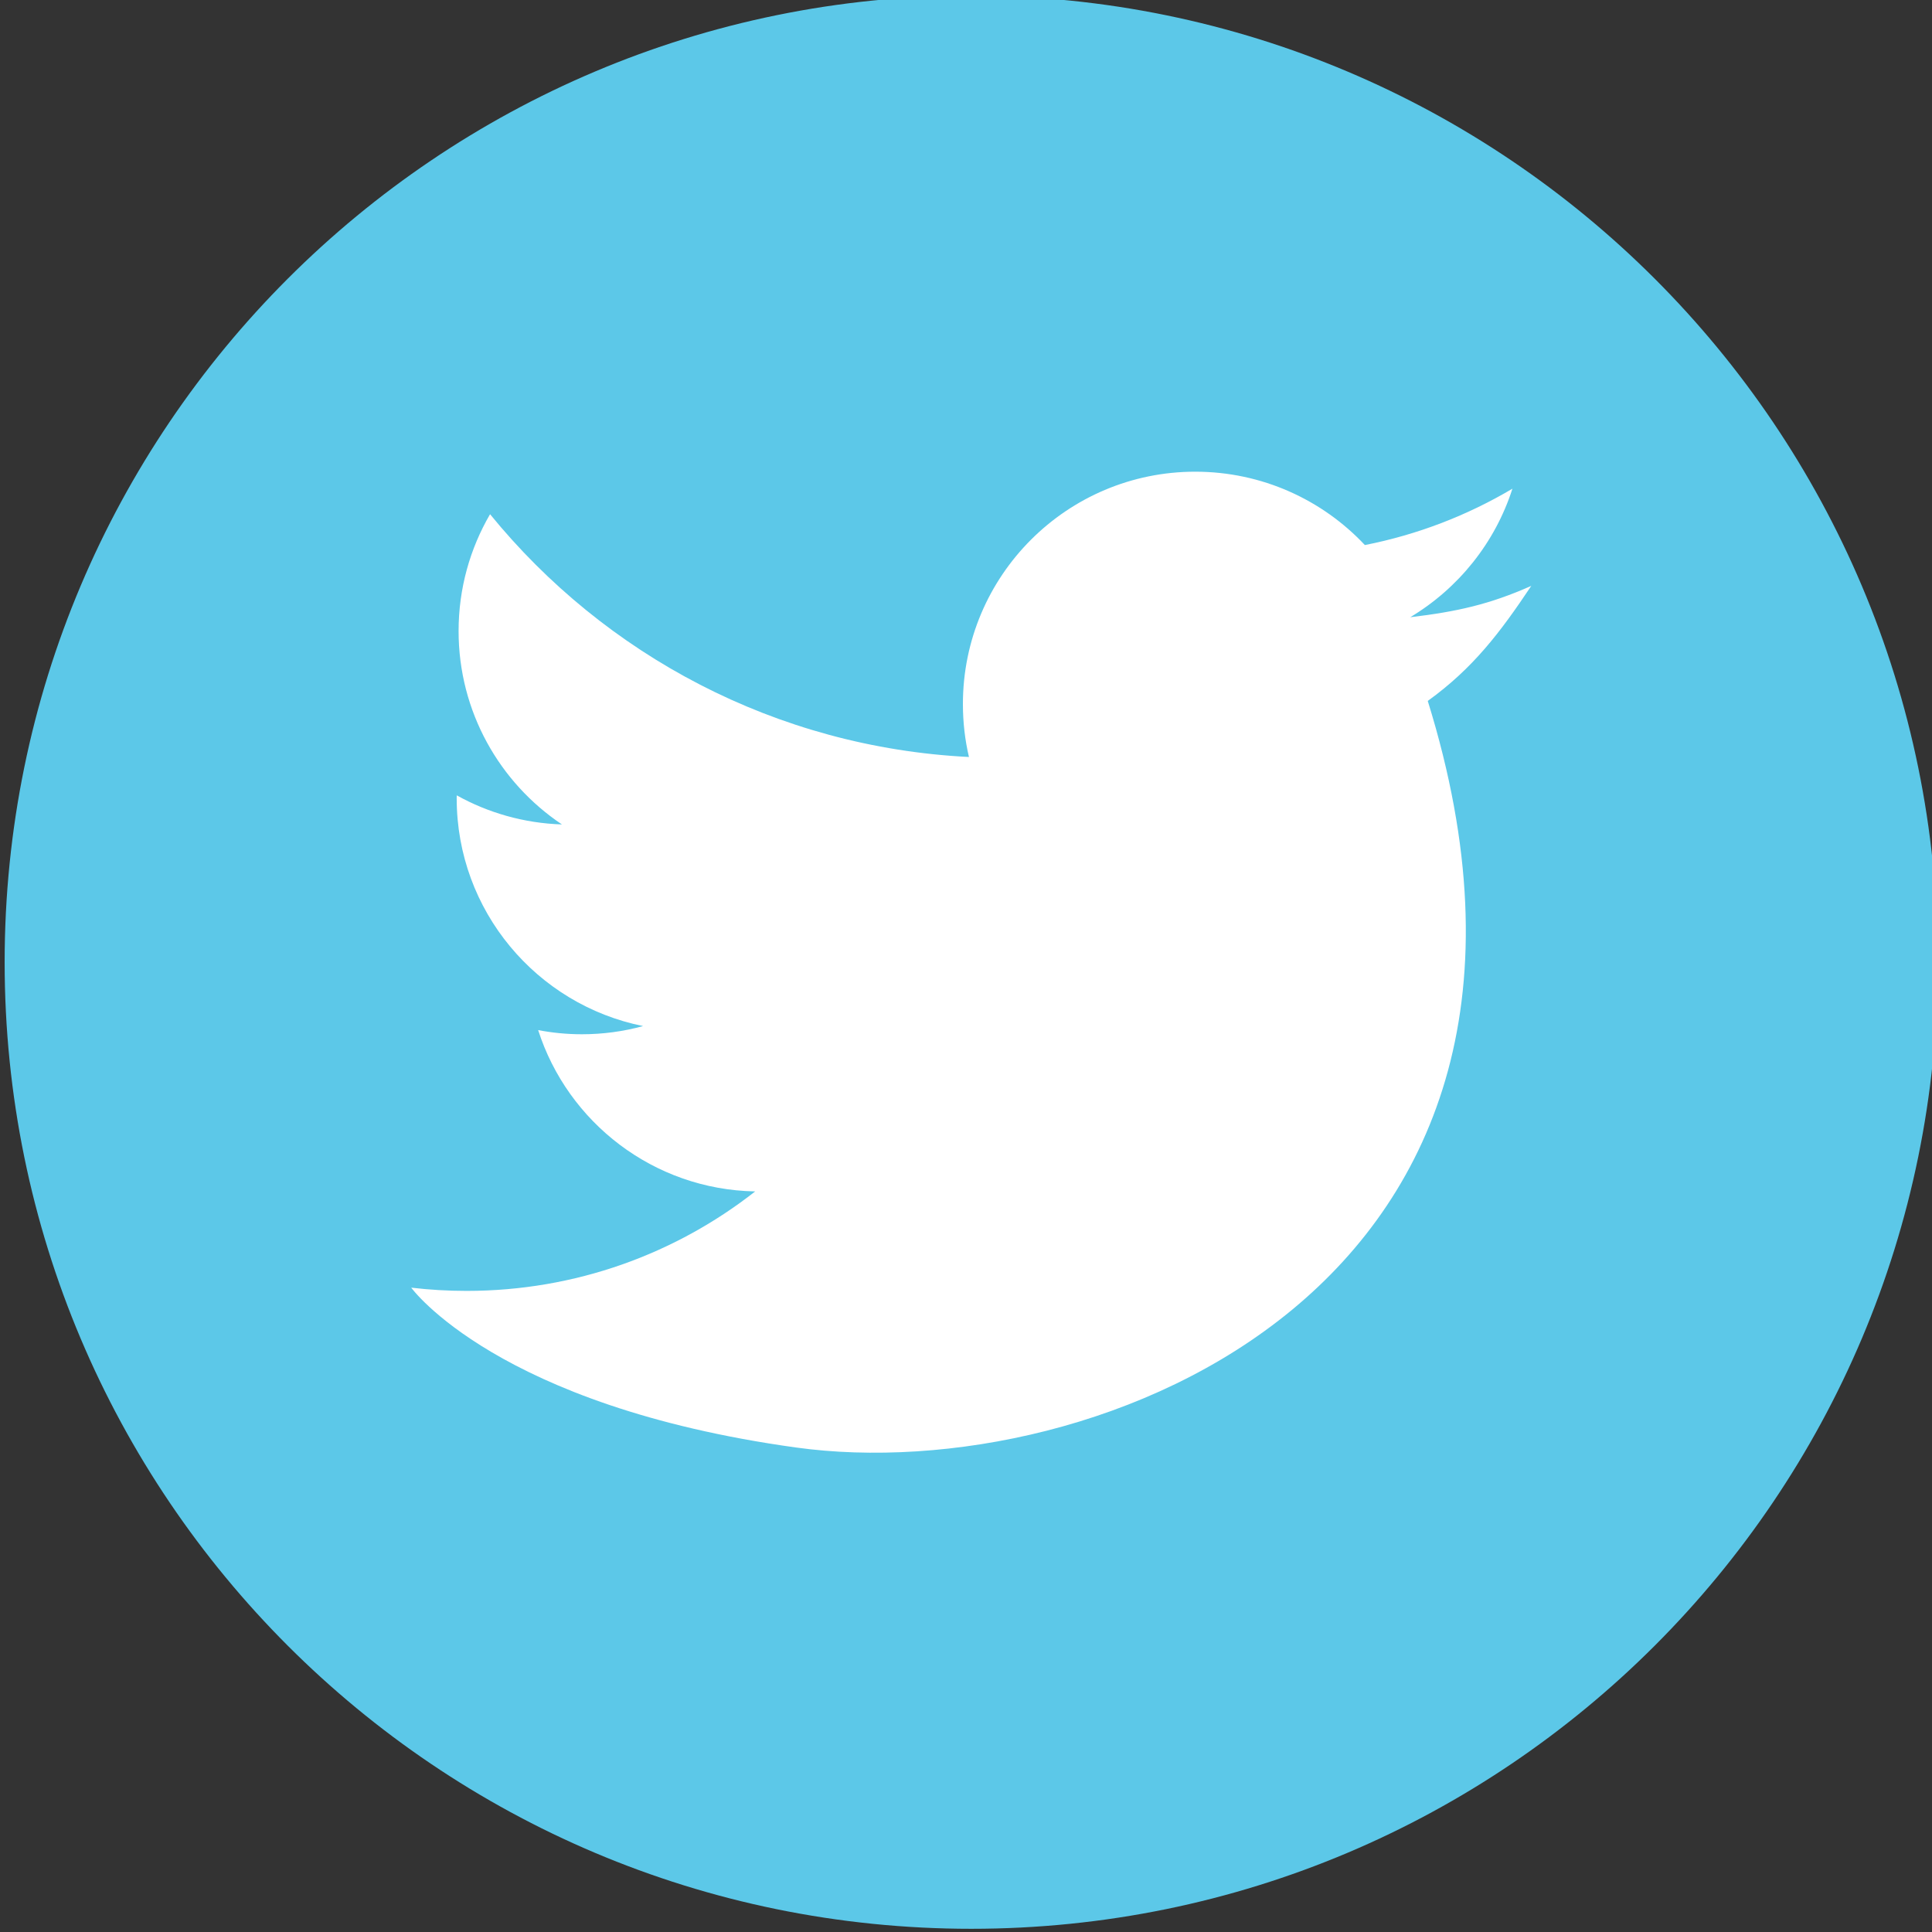 <?xml version="1.0" encoding="UTF-8" standalone="no"?>
<!-- Created with Inkscape (http://www.inkscape.org/) -->

<svg
   xmlns:dc="http://purl.org/dc/elements/1.1/"
   xmlns:cc="http://creativecommons.org/ns#"
   xmlns:rdf="http://www.w3.org/1999/02/22-rdf-syntax-ns#"
   xmlns:svg="http://www.w3.org/2000/svg"
   xmlns="http://www.w3.org/2000/svg"
   xmlns:sodipodi="http://sodipodi.sourceforge.net/DTD/sodipodi-0.dtd"
   xmlns:inkscape="http://www.inkscape.org/namespaces/inkscape"
   width="40.292mm"
   height="40.292mm"
   viewBox="0 0 40.292 40.292"
   version="1.1"
   id="svg1711"
   inkscape:version="0.92.3 (2405546, 2018-03-11)"
   sodipodi:docname="Twittersvg.svg">
  <rect x="0" y="0" width="40.292" height="40.292" fill="#333333" stroke="none"/>
  <defs
     id="defs1705" />
  <sodipodi:namedview
     id="base"
     pagecolor="#ffffff"
     bordercolor="#666666"
     borderopacity="1.0"
     inkscape:pageopacity="0.0"
     inkscape:pageshadow="2"
     inkscape:zoom="0.35"
     inkscape:cx="-295.28657"
     inkscape:cy="416.142"
     inkscape:document-units="mm"
     inkscape:current-layer="layer1"
     showgrid="false"
     fit-margin-top="0"
     fit-margin-left="0"
     fit-margin-right="0"
     fit-margin-bottom="0"
     inkscape:window-width="1366"
     inkscape:window-height="713"
     inkscape:window-x="0"
     inkscape:window-y="256"
     inkscape:window-maximized="1" />
  <g
     inkscape:label="Calque 1"
     inkscape:groupmode="layer"
     id="layer1"
     transform="translate(-183.961,-218.646)">
    <g
       id="g421"
       transform="matrix(0.353,0,0,-0.353,30.668,364.151)">
      <g
         id="g414">
        <g
           id="g66"
           transform="translate(548.745,355.35)">
          <path
             d="m 0,0 c 0,-31.539 -25.567,-57.107 -57.106,-57.107 -31.54,0 -57.107,25.568 -57.107,57.107 0,31.538 25.567,57.106 57.107,57.106 C -25.567,57.106 0,31.538 0,0"
             style="fill:#5cc8e8;fill-opacity:1;fill-rule:nonzero;stroke:none"
             id="path68"
             inkscape:connector-curvature="0" />
        </g>
        <g
           id="g70"
           transform="translate(524.725,377.582)">
          <path
             d="m 0,0 c -2.461,-1.092 -4.375,-1.521 -7.151,-1.852 2.834,1.7 5.009,4.387 6.037,7.594 -2.653,-1.574 -5.591,-2.715 -8.717,-3.33 -2.504,2.667 -6.071,4.334 -10.022,4.334 -7.579,0 -13.726,-6.146 -13.726,-13.726 0,-1.077 0.121,-2.124 0.357,-3.129 -11.408,0.572 -21.522,6.037 -28.293,14.343 -1.181,-2.027 -1.859,-4.386 -1.859,-6.902 0,-4.76 2.425,-8.963 6.106,-11.426 -2.249,0.073 -4.367,0.69 -6.216,1.719 -0.002,-0.057 -0.002,-0.117 -0.002,-0.174 0,-6.65 4.734,-12.197 11.012,-13.457 -1.151,-0.316 -2.365,-0.484 -3.616,-0.484 -0.887,0 -1.745,0.086 -2.583,0.246 1.747,-5.451 6.815,-9.42 12.822,-9.531 -4.698,-3.684 -10.616,-5.877 -17.048,-5.877 -1.107,0 -2.202,0.064 -3.273,0.191 0,0 5.059,-6.994 22.733,-9.443 17.672,-2.45 48.087,9.484 37.323,44.107 C -3.433,-4.861 -1.84,-2.754 0,0"
             style="fill:#ffffff;fill-opacity:1;fill-rule:nonzero;stroke:none"
             id="path72"
             inkscape:connector-curvature="0" />
        </g>
      </g>
    </g>
  </g>
</svg>
